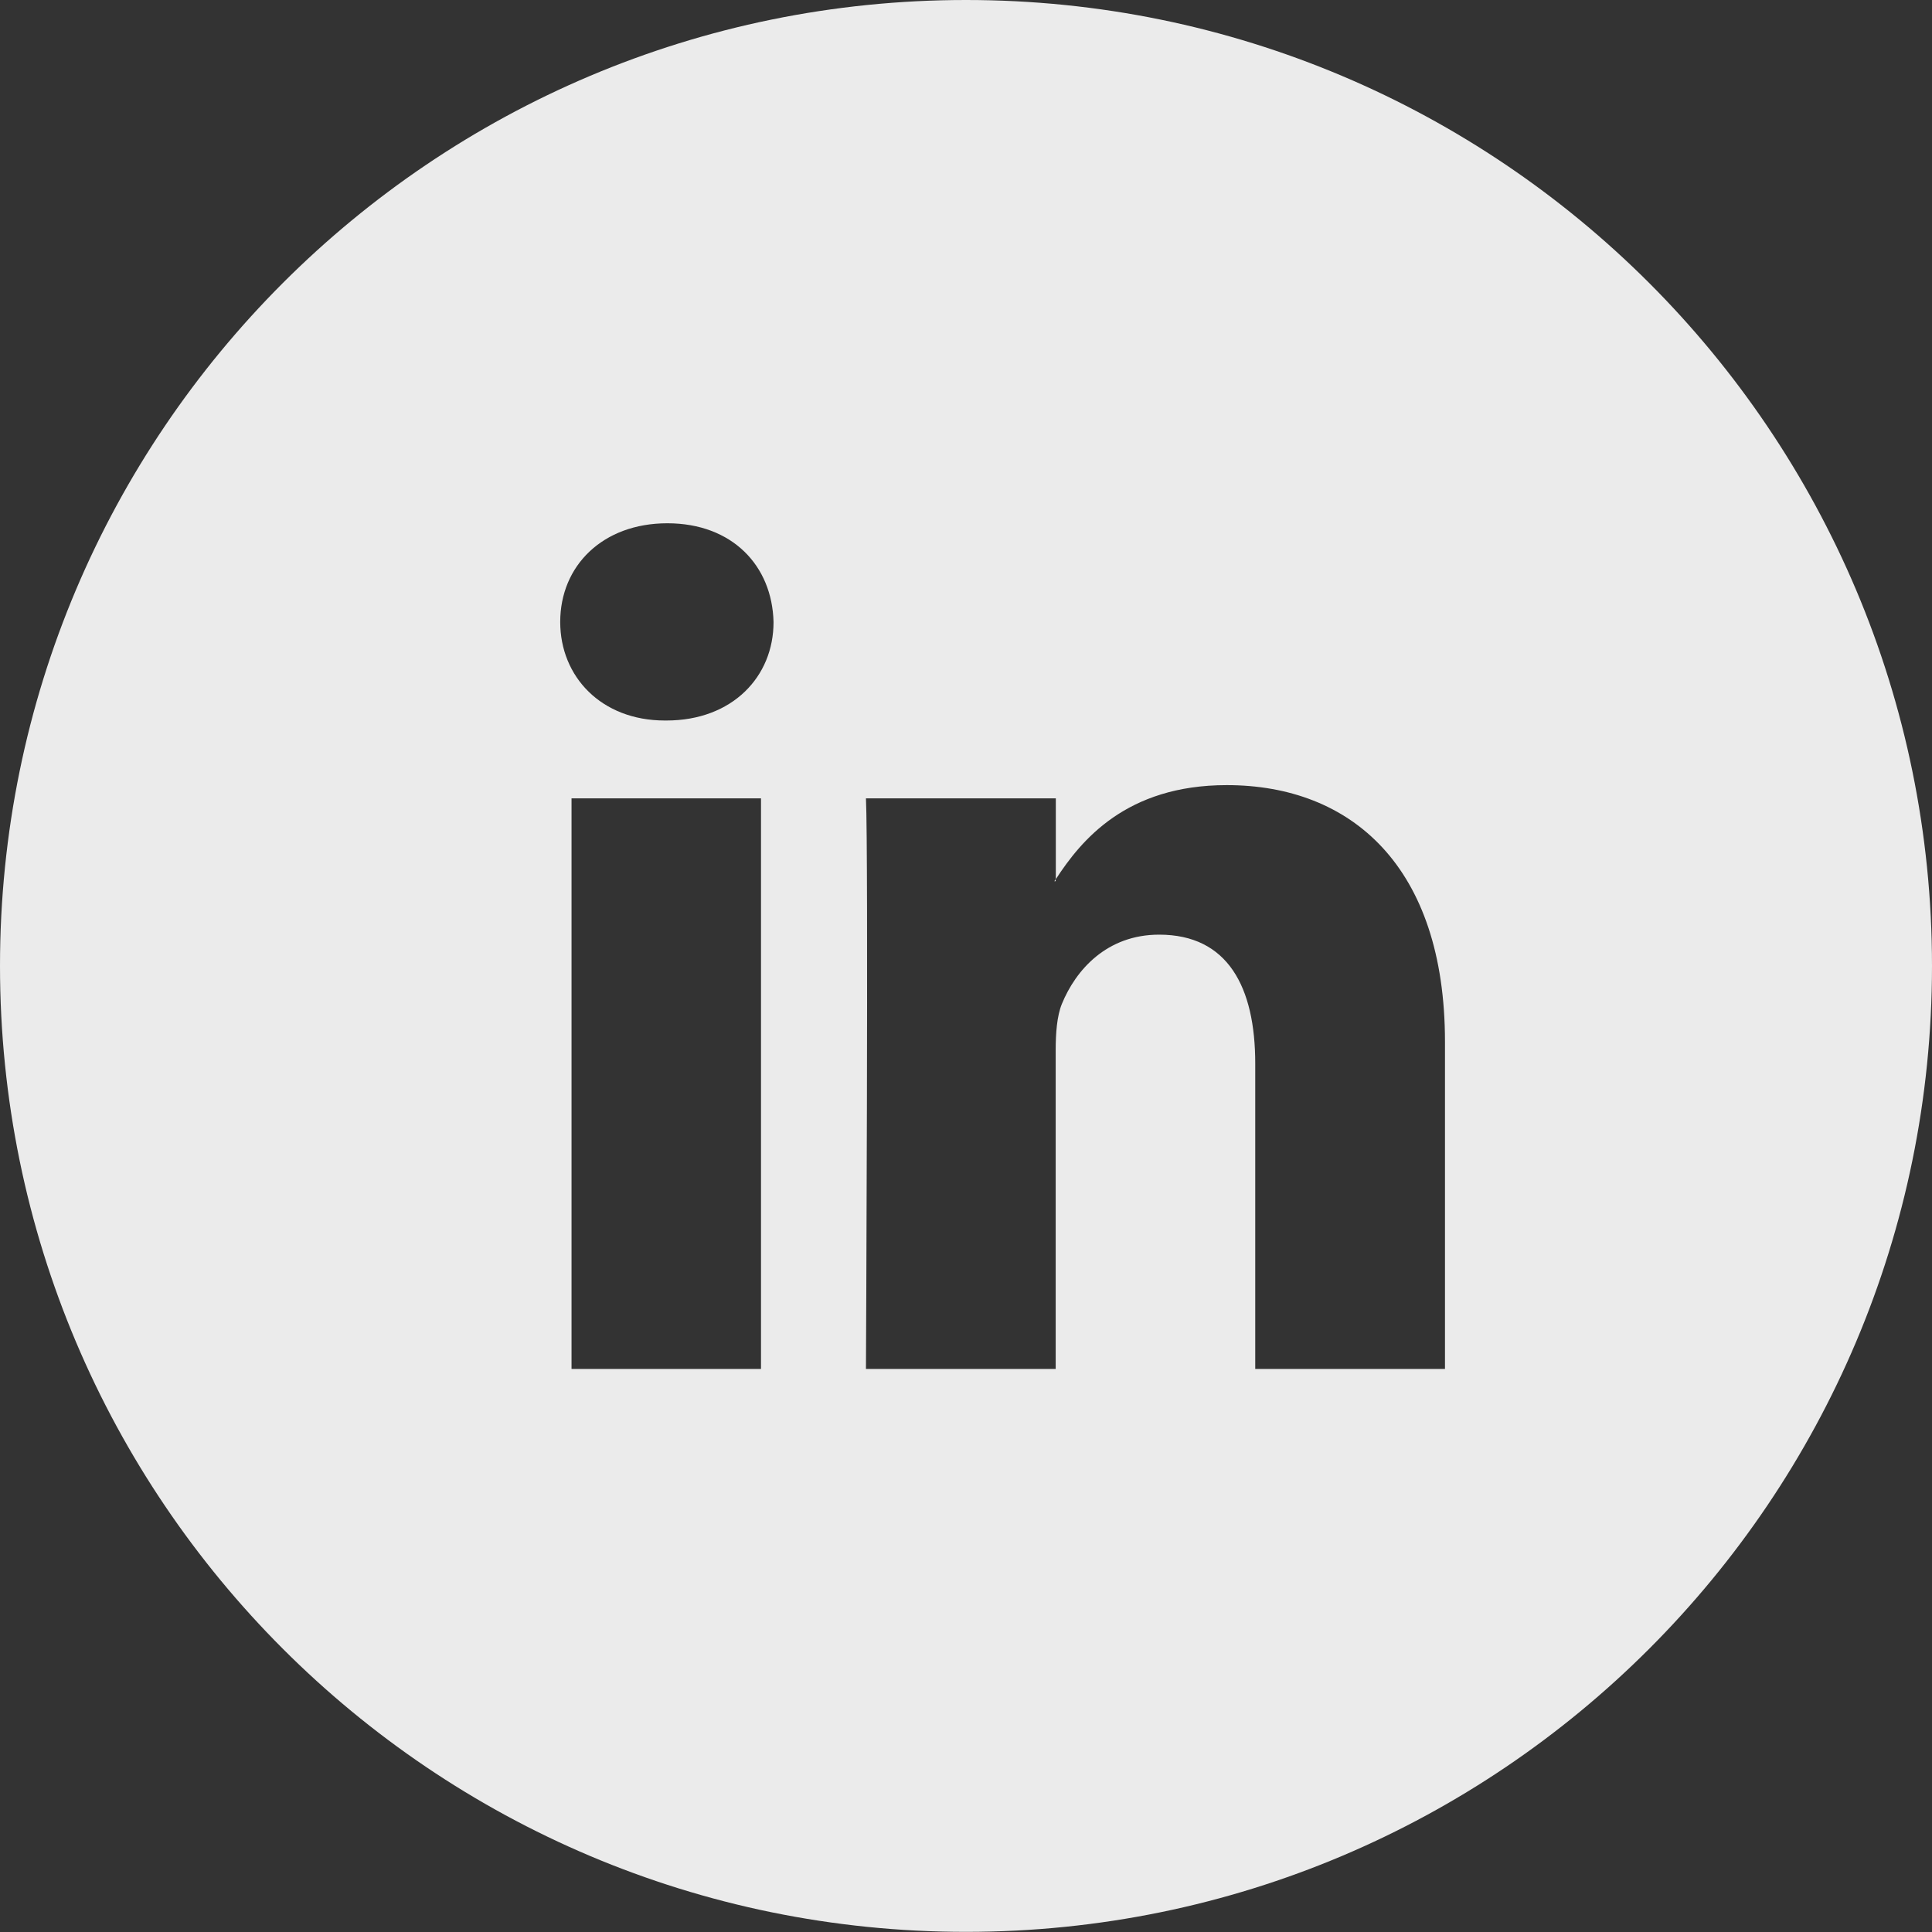 <?xml version="1.0" encoding="utf-8"?>
<!-- Generator: Adobe Illustrator 16.0.0, SVG Export Plug-In . SVG Version: 6.00 Build 0)  -->
<!DOCTYPE svg PUBLIC "-//W3C//DTD SVG 1.1//EN" "http://www.w3.org/Graphics/SVG/1.1/DTD/svg11.dtd">
<svg version="1.1" id="Слой_1" xmlns="http://www.w3.org/2000/svg" xmlns:xlink="http://www.w3.org/1999/xlink" x="0px" y="0px"
	 width="14.174px" height="14.174px" viewBox="0 0 14.174 14.174" enable-background="new 0 0 14.174 14.174" xml:space="preserve">
<rect x="0" y="0" width="14.174" height="14.174" fill="#333333" stroke="none"/>
<g>
	<path fill="#EBEBEB" d="M7.745,6.464V6.45c-0.004,0.006-0.007,0.01-0.01,0.015H7.745z"/>
	<path fill="#EBEBEB" d="M7.087,0C3.173,0,0,3.173,0,7.086s3.173,7.087,7.087,7.087S14.174,11,14.174,7.086S11.001,0,7.087,0z
		 M5.583,10.043h-1.39V5.857h1.39V10.043z M4.889,5.286H4.878c-0.467,0-0.768-0.322-0.768-0.723c0-0.412,0.311-0.724,0.786-0.724
		c0.477,0,0.769,0.312,0.779,0.724C5.676,4.964,5.373,5.286,4.889,5.286z M10.601,10.043H9.209v-2.24
		c0-0.562-0.201-0.946-0.705-0.946c-0.384,0-0.612,0.259-0.714,0.509C7.754,7.455,7.745,7.58,7.745,7.705v2.338H6.353
		c0,0,0.019-3.793,0-4.186h1.393V6.45C7.931,6.166,8.261,5.76,9,5.76c0.914,0,1.601,0.597,1.601,1.883V10.043z"/>
</g>
<g>
</g>
<g>
</g>
<g>
</g>
<g>
</g>
<g>
</g>
<g>
</g>
</svg>

